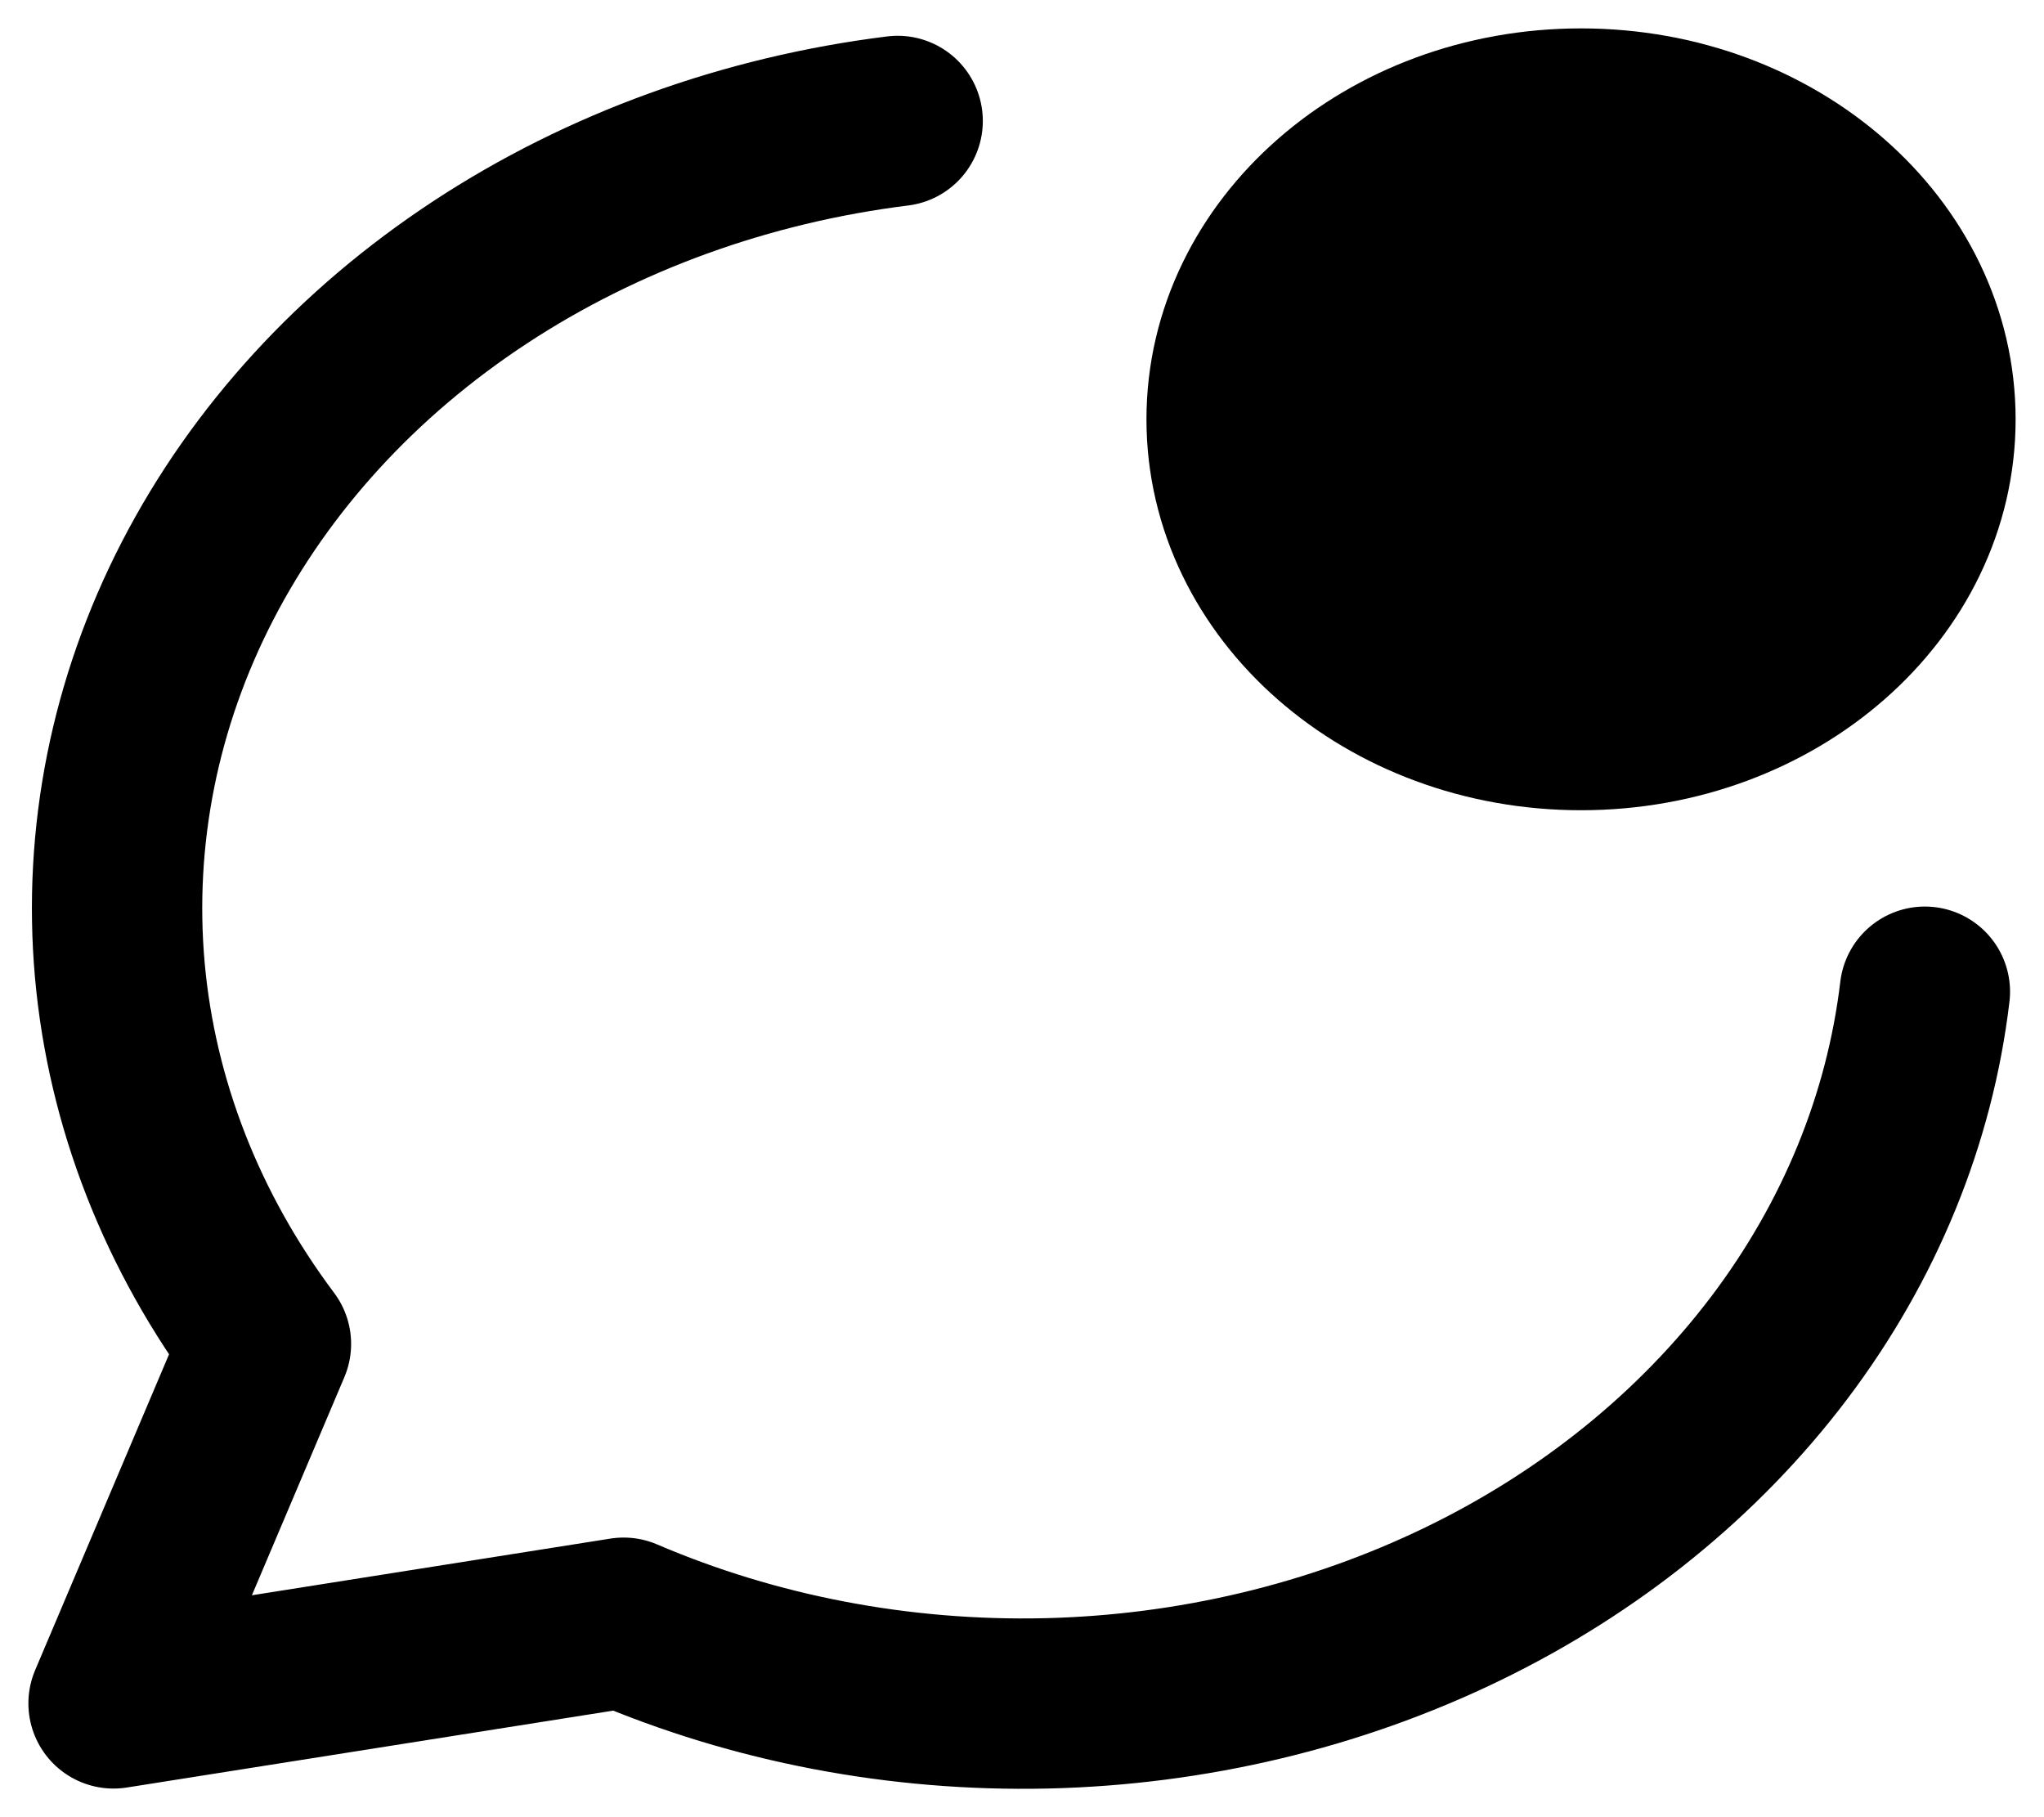 <svg width="18" height="16" viewBox="0 0 18 16" fill="none" xmlns="http://www.w3.org/2000/svg">
<path d="M7.905 1.065C6.571 1.231 5.307 1.689 4.229 2.397C3.152 3.104 2.296 4.038 1.741 5.112C1.186 6.186 0.951 7.365 1.055 8.54C1.16 9.715 1.603 10.847 2.342 11.833L1 14.998L5.492 14.288C6.647 14.783 7.922 15.026 9.208 14.998C10.494 14.969 11.753 14.669 12.878 14.124C14.003 13.579 14.961 12.803 15.67 11.865C16.379 10.926 16.818 9.851 16.951 8.732" stroke="currentColor" stroke-width="1.5" stroke-linecap="round" stroke-linejoin="round" fill="none"/>
<path d="M13.923 6.384C15.623 6.384 17 5.179 17 3.692C17 2.205 15.623 1 13.923 1C12.224 1 10.846 2.205 10.846 3.692C10.846 5.179 12.224 6.384 13.923 6.384Z" fill="currentColor" stroke="currentColor" stroke-width="1.5" stroke-linecap="round" stroke-linejoin="round"/>
</svg>
